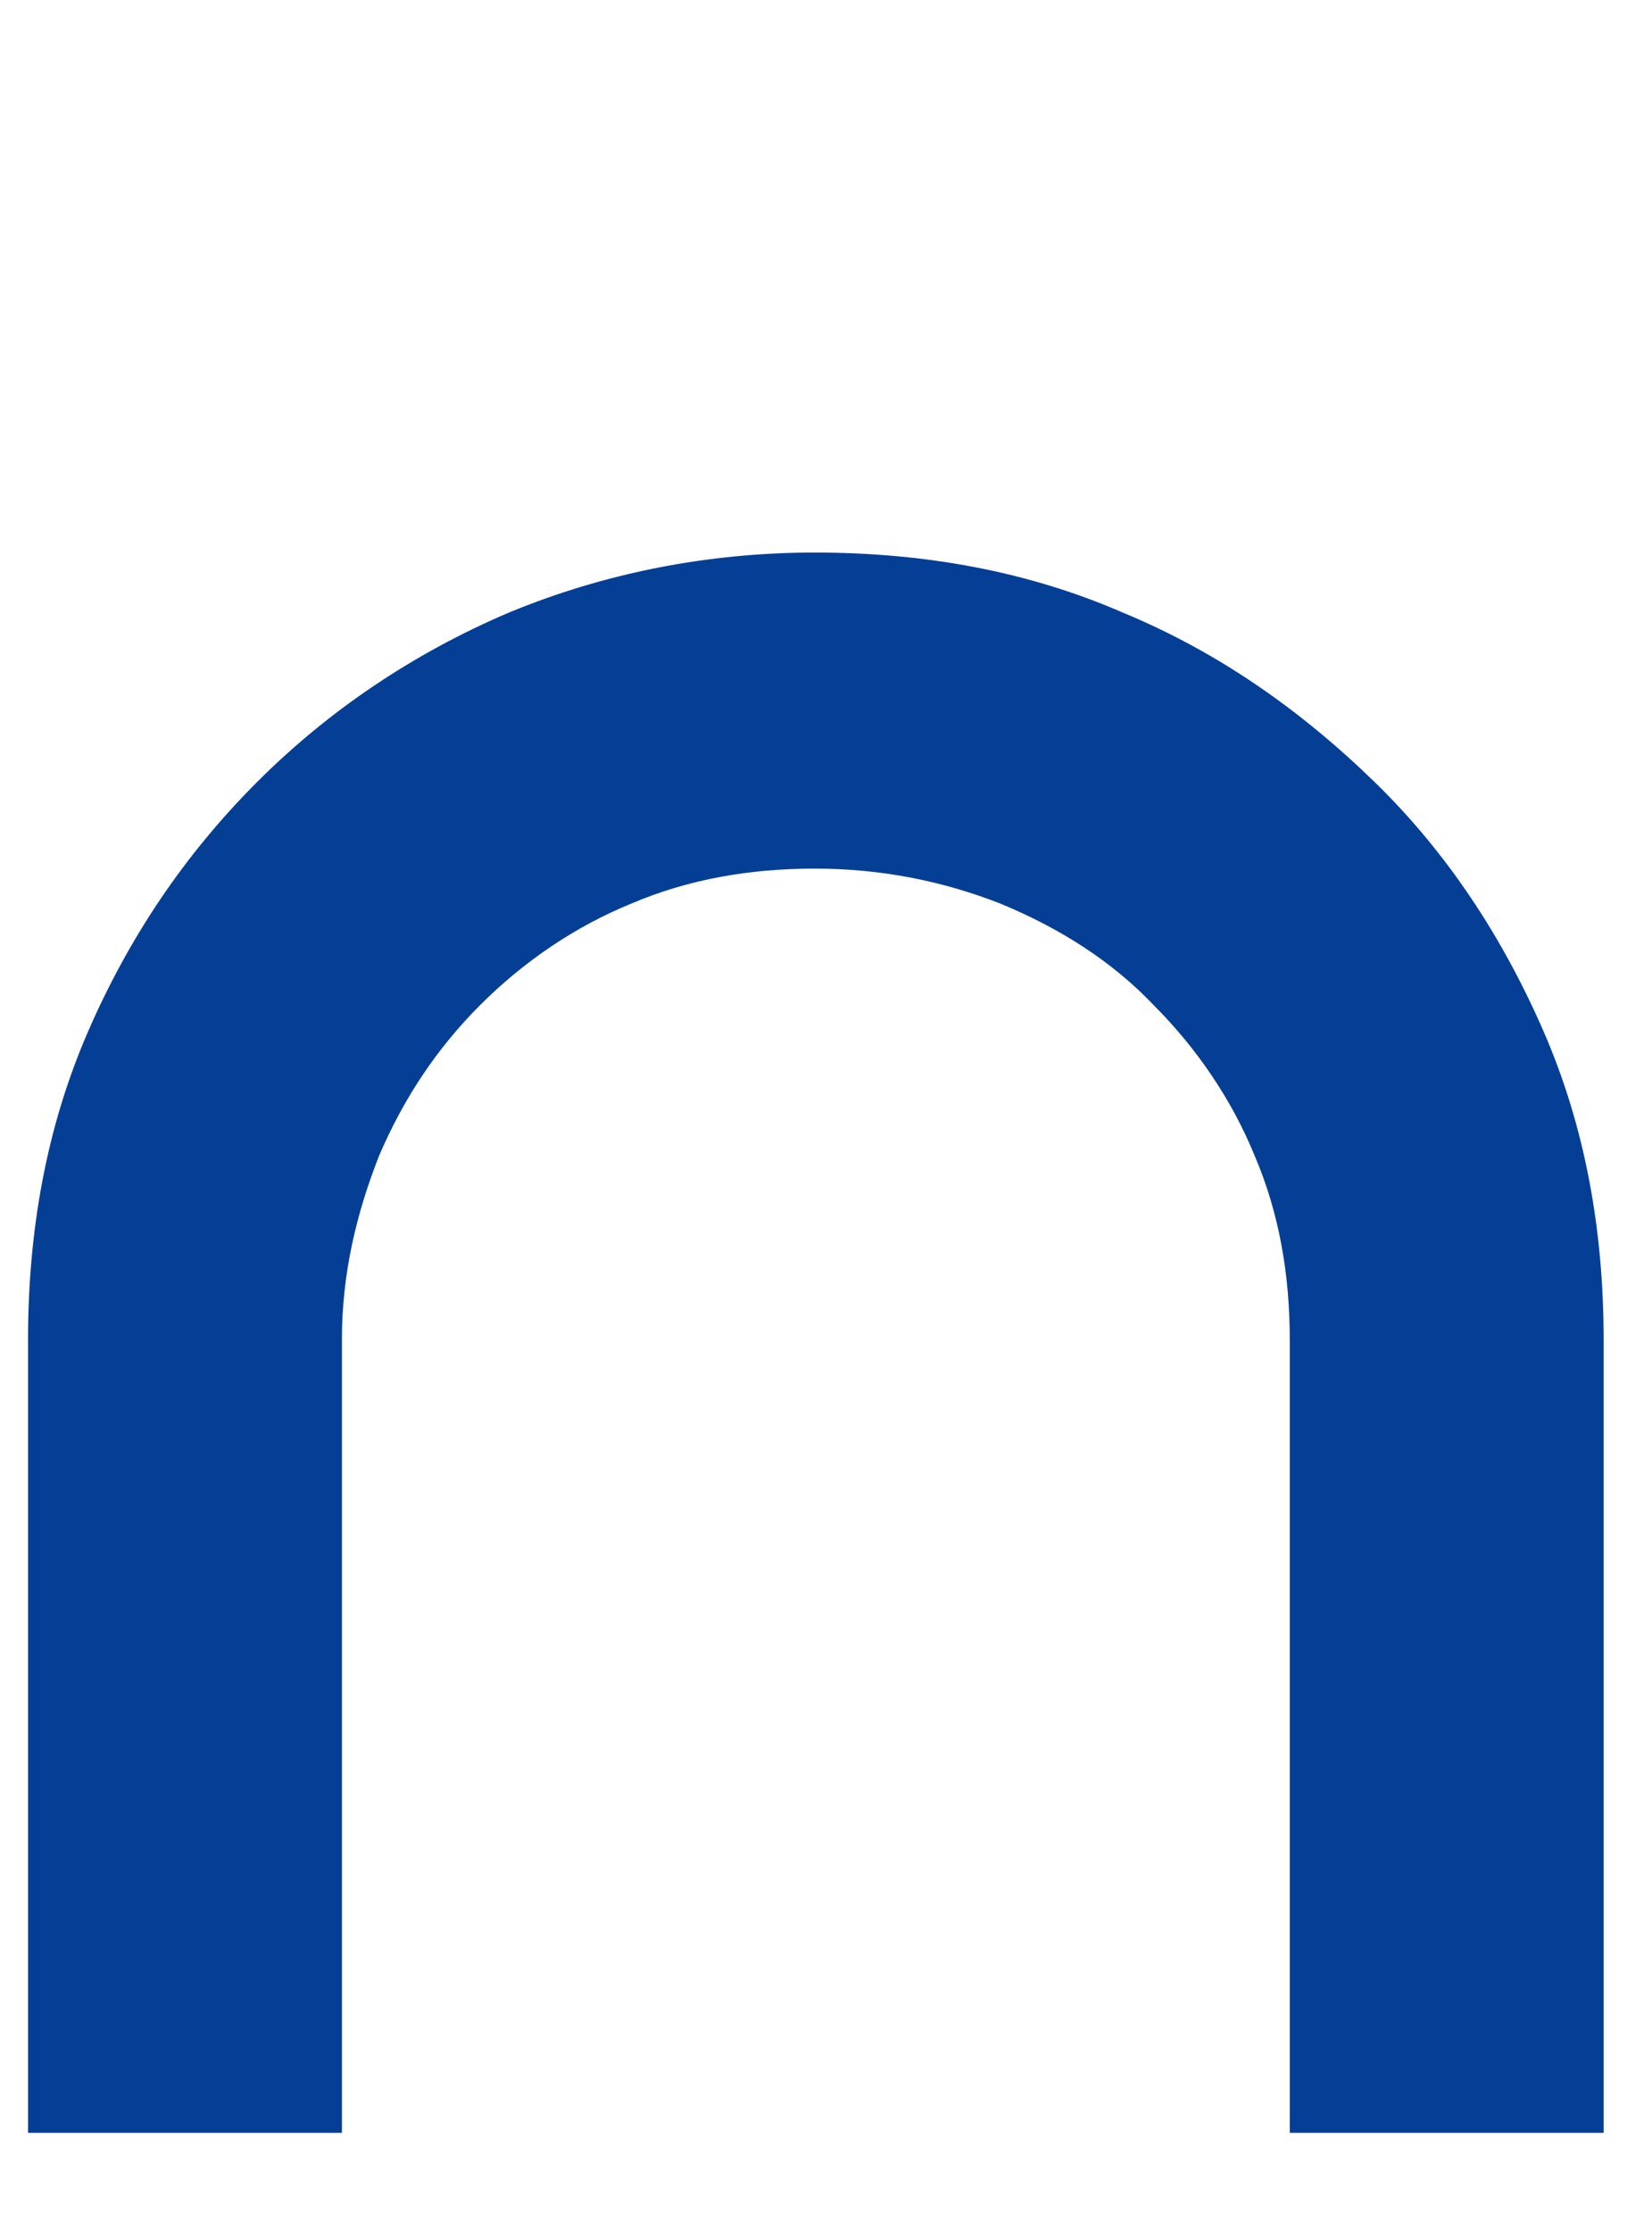 <?xml version="1.0" encoding="UTF-8" standalone="no"?>
<svg xmlns="http://www.w3.org/2000/svg" width="80" height="108">
  <g
     transform="translate(-127.642,-413.652)"
     id="g4679"
     style="fill-opacity:1">
    <path
       d="m 129,478.5 c 0,-5.3 0.9,-10.3 2.9,-14.9 2,-4.6 4.7,-8.6 8.2,-12.1 3.4,-3.4 7.5,-6.2 12.2,-8.2 4.6,-1.9 9.6,-2.9 14.8,-2.9 5.3,0 10.3,0.9 14.9,2.9 4.6,1.9 8.6,4.7 12.2,8.2 3.5,3.4 6.2,7.5 8.2,12.1 2,4.6 2.9,9.6 2.9,14.9 l 0,38.4 -15.2,0 0,-38.4 c 0,-3.1 -0.5,-6.1 -1.7,-8.9 -1.1,-2.7 -2.8,-5.2 -4.9,-7.3 -2.0,-2.1 -4.5,-3.7 -7.4,-4.9 -2.8,-1.1 -5.8,-1.7 -9.0,-1.7 -3.1,0 -6.1,0.5 -8.9,1.7 -2.7,1.1 -5.2,2.8 -7.3,4.9 -2.1,2.1 -3.7,4.5 -4.9,7.3 -1.1,2.8 -1.8,5.7 -1.8,8.9 l 0,38.4 -15.2,0 0,-38.4"
       id="path2844"
       style="fill:#053f95;fill-opacity:1;fill-rule:nonzero;stroke:none" />
  </g>
</svg>
